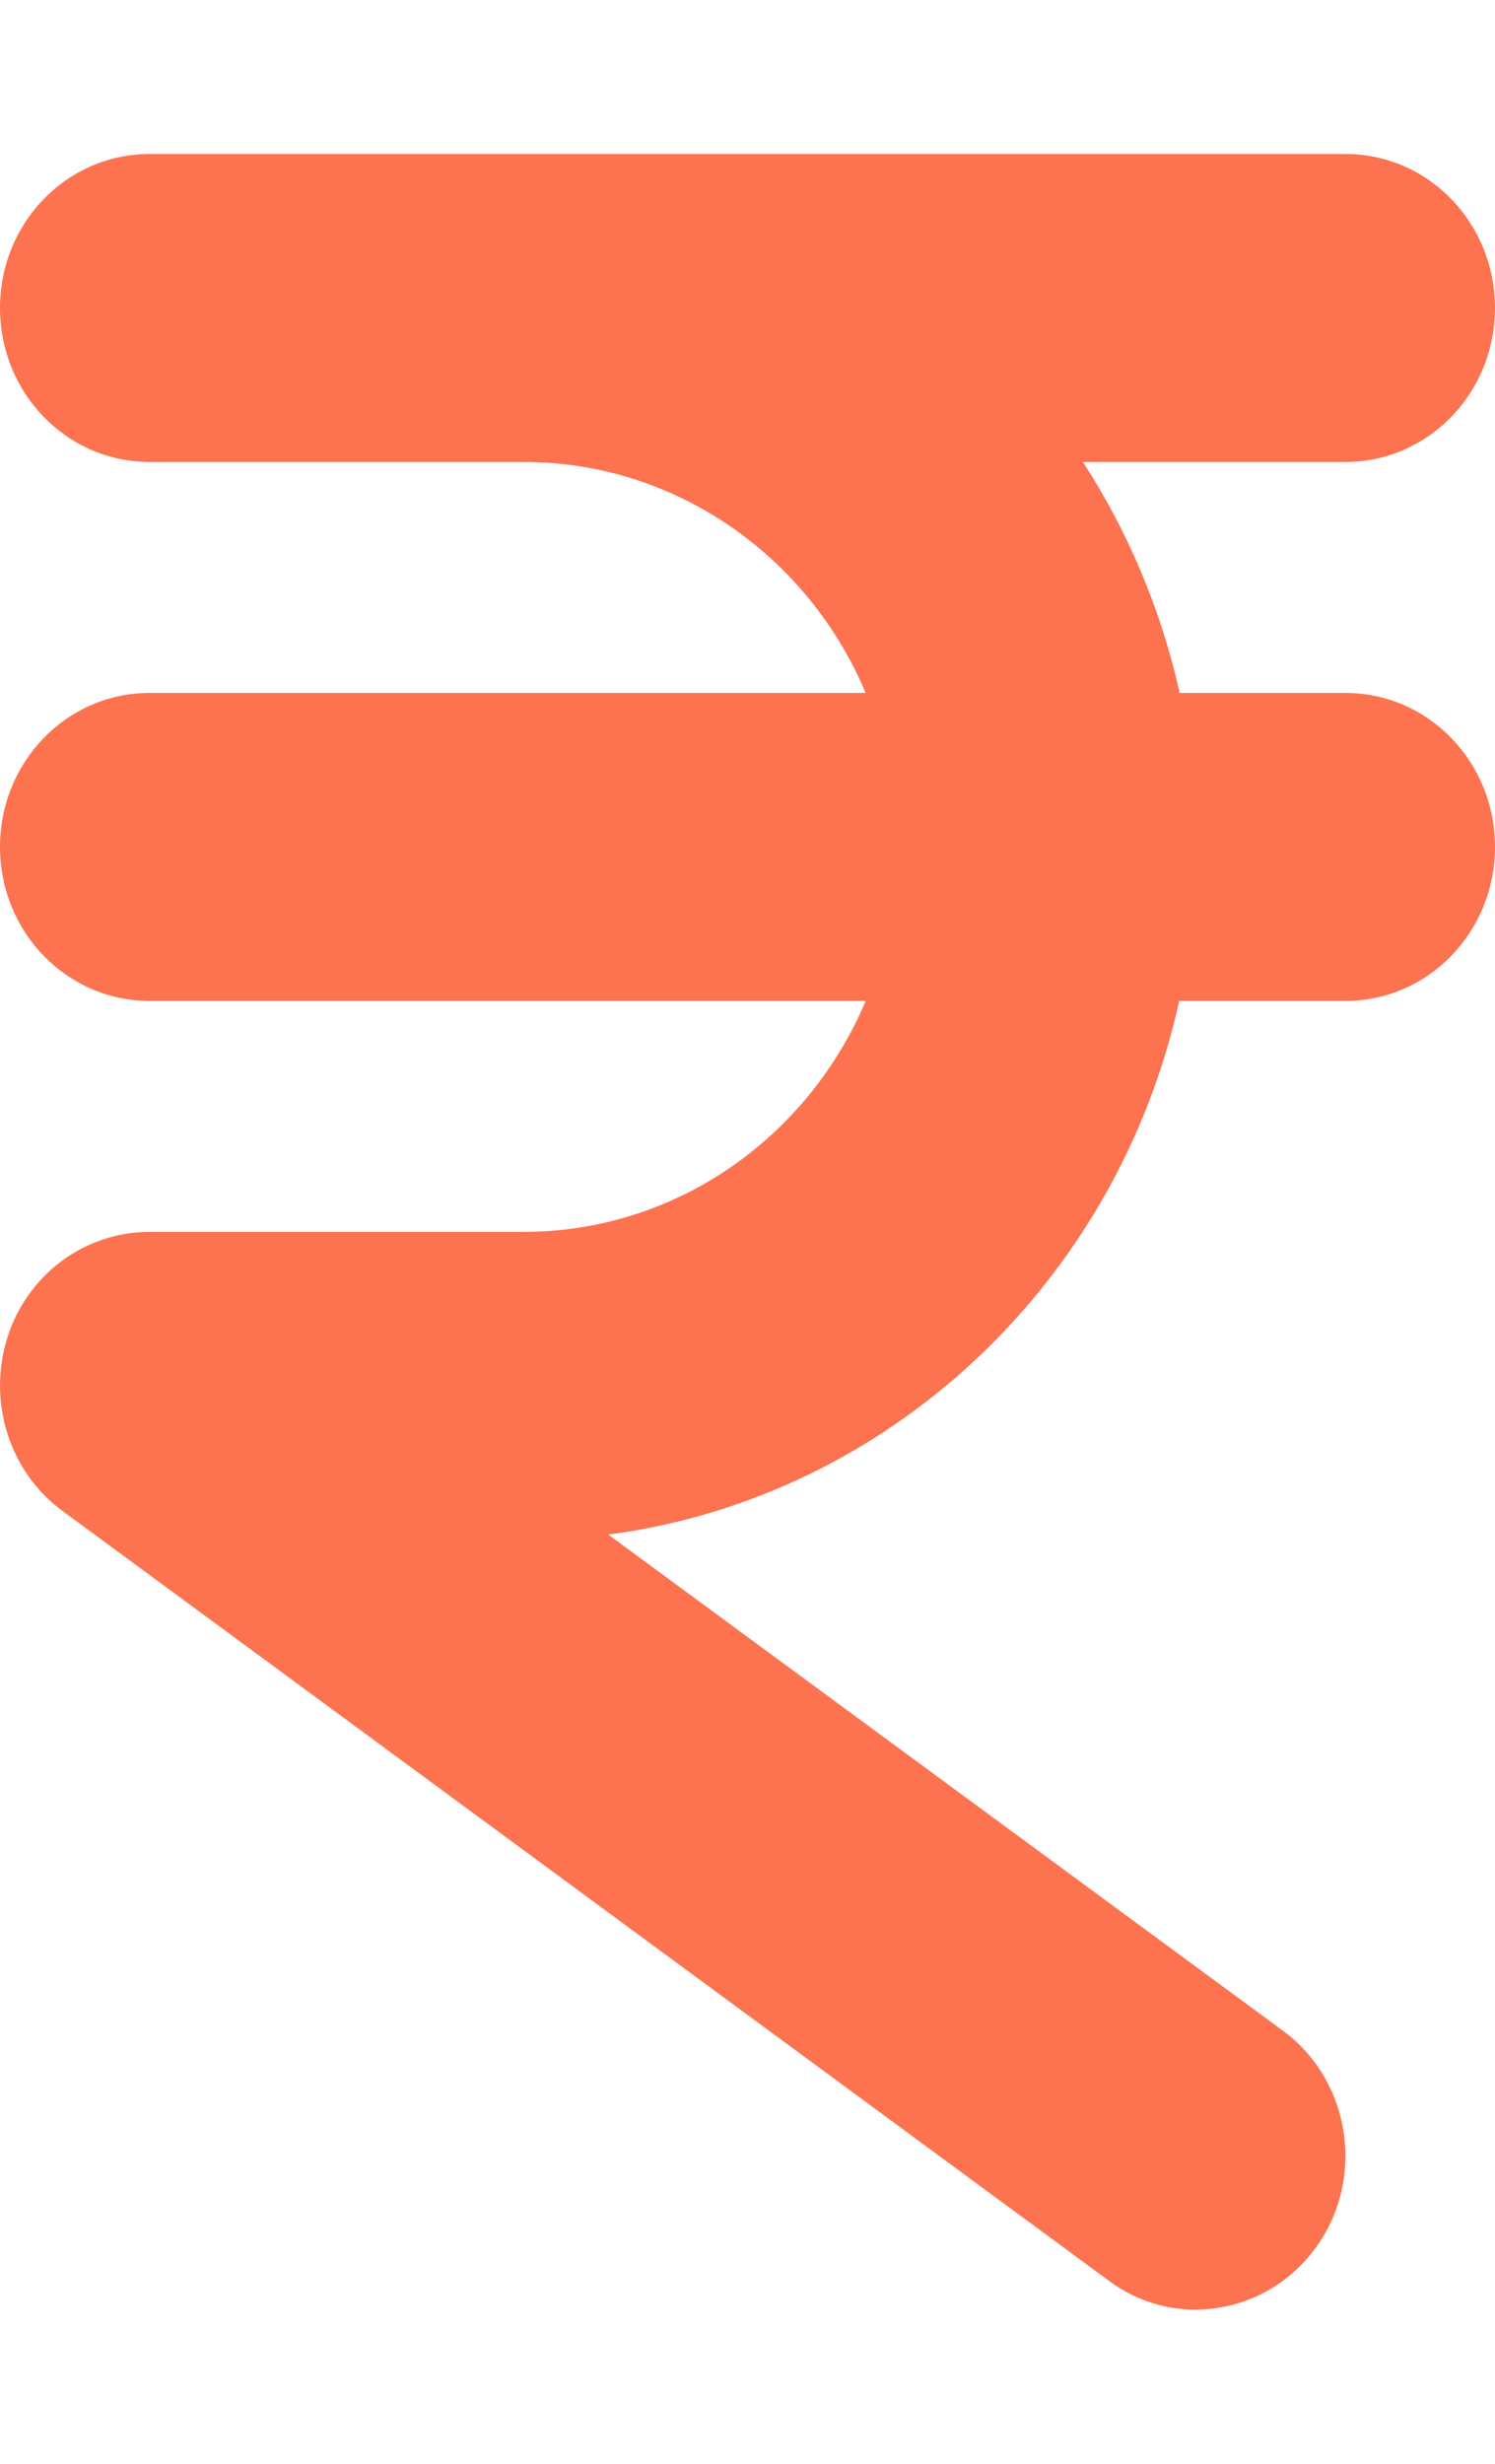 <svg width="17" height="28" viewBox="0 0 17 28" fill="none" xmlns="http://www.w3.org/2000/svg">
<g clip-path="url(#clip0_221_934)">
<path d="M-1.87283e-06 3.5C-1.87283e-06 2.532 0.76 1.75 1.7 1.75H5.1H5.95H15.3C16.24 1.75 17 2.532 17 3.5C17 4.468 16.24 5.25 15.3 5.25H12.314C12.824 6.037 13.202 6.923 13.414 7.875H15.3C16.24 7.875 17 8.657 17 9.625C17 10.593 16.24 11.375 15.3 11.375H13.409C12.707 14.563 10.12 17.019 6.917 17.44L14.588 23.078C15.353 23.641 15.528 24.735 14.981 25.517C14.434 26.299 13.372 26.485 12.612 25.922L0.712 17.172C0.112 16.734 -0.143 15.941 0.08 15.214C0.303 14.487 0.962 14 1.7 14H5.95C7.692 14 9.191 12.923 9.844 11.375H1.7C0.76 11.375 -1.87283e-06 10.593 -1.87283e-06 9.625C-1.87283e-06 8.657 0.76 7.875 1.7 7.875H9.844C9.191 6.327 7.692 5.25 5.95 5.25H5.1H1.7C0.76 5.25 -1.87283e-06 4.468 -1.87283e-06 3.5Z" fill="#FD7350"/>
</g>
<defs>
<clipPath id="clip0_221_934">
<rect width="17" height="28" fill="white"/>
</clipPath>
</defs>
</svg>
